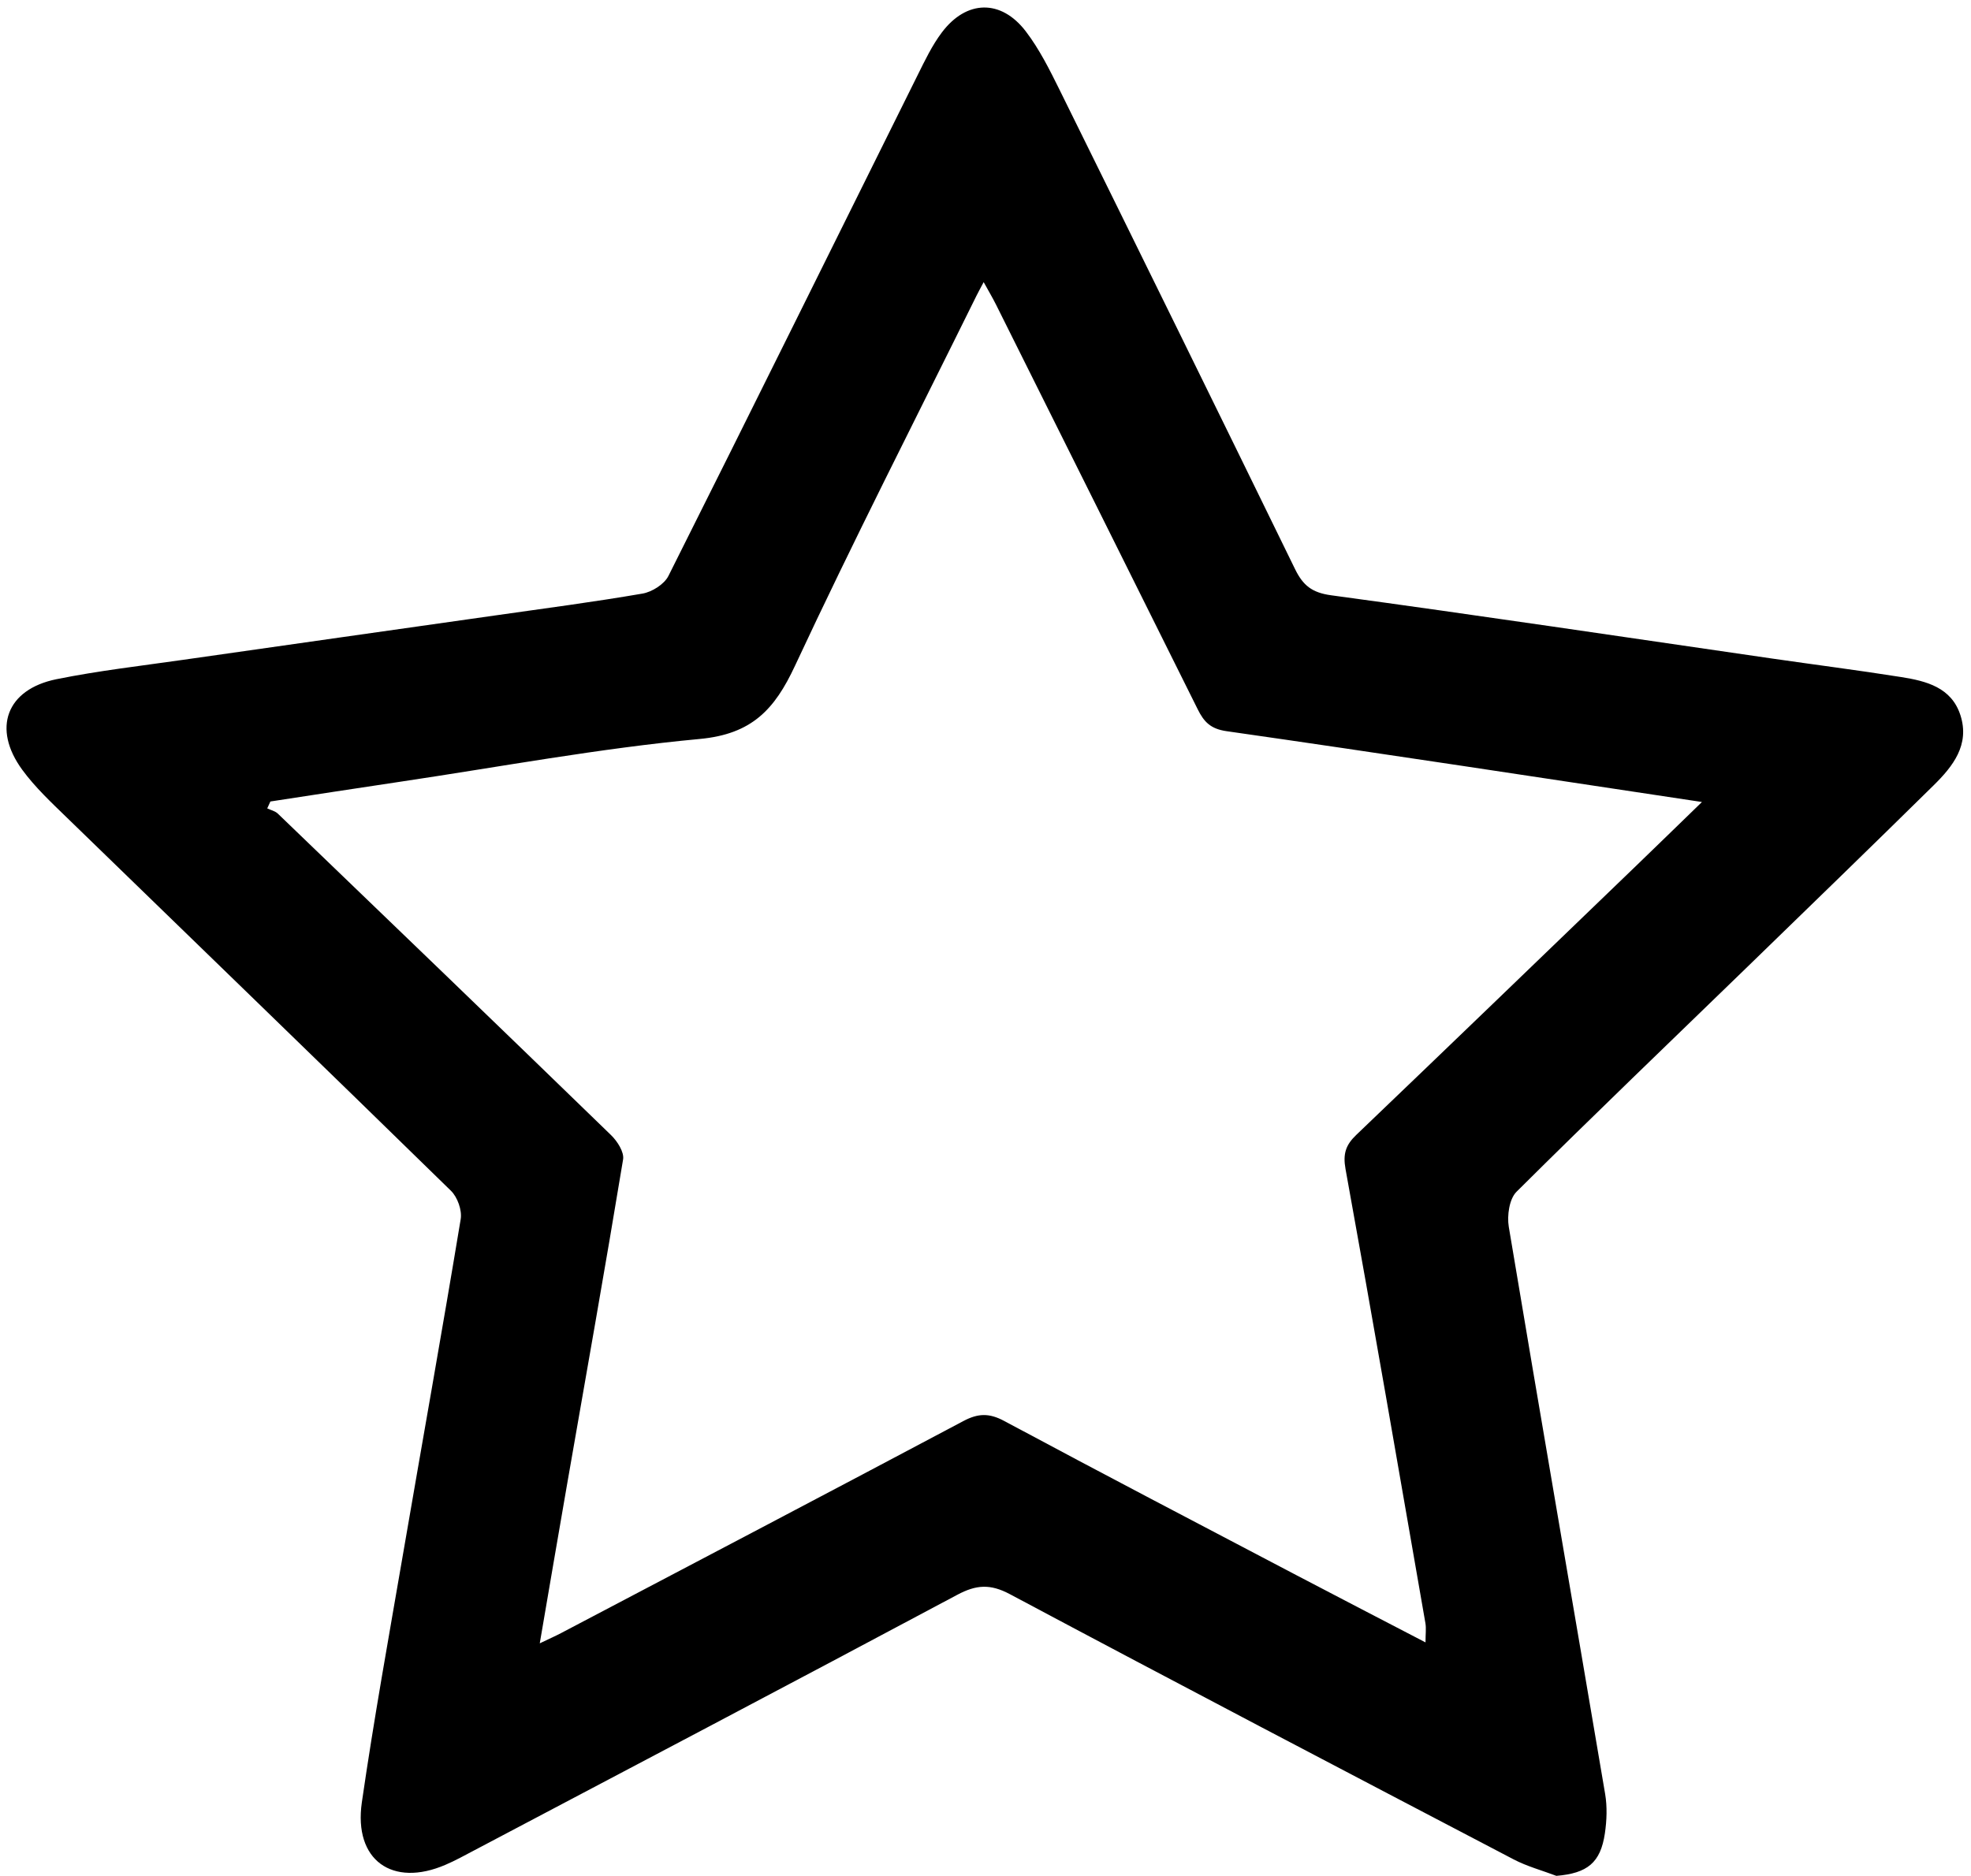 <?xml version="1.0" encoding="utf-8"?>
<!-- Generator: Adobe Illustrator 16.0.0, SVG Export Plug-In . SVG Version: 6.00 Build 0)  -->
<!DOCTYPE svg PUBLIC "-//W3C//DTD SVG 1.1//EN" "http://www.w3.org/Graphics/SVG/1.1/DTD/svg11.dtd">
<svg version="1.1" id="Layer_1" xmlns="http://www.w3.org/2000/svg" xmlns:xlink="http://www.w3.org/1999/xlink" x="0px" y="0px"
	 width="556px" height="529.271px" viewBox="0 0 556 529.271" enable-background="new 0 0 556 529.271" xml:space="preserve">
<path fill-rule="evenodd" clip-rule="evenodd" d="M439.04,529.271c-4.032-1.529-8.271-2.665-12.064-4.649
	c-47.423-24.815-94.842-49.638-142.072-74.816c-5.56-2.965-9.516-2.693-14.879,0.171c-46.634,24.9-93.43,49.495-140.182,74.174
	c-1.357,0.716-2.746,1.381-4.153,1.988c-15.026,6.495-25.976-1.303-23.617-17.604c3.388-23.412,7.606-46.707,11.612-70.028
	c5.414-31.517,11.055-62.994,16.276-94.543c0.411-2.483-0.909-6.185-2.739-7.975c-36.006-35.209-72.229-70.195-108.344-105.292
	c-4.407-4.282-8.971-8.551-12.577-13.472c-8.571-11.696-4.491-22.728,9.641-25.591c11.803-2.391,23.816-3.759,35.752-5.471
	c29.301-4.202,58.613-8.33,87.919-12.506c13.89-1.979,27.808-3.795,41.629-6.178c2.695-0.464,6.137-2.632,7.314-4.977
	c23.603-47.042,46.909-94.234,70.33-141.366c2.045-4.116,4.064-8.351,6.808-11.991c6.938-9.209,16.701-9.435,23.692-0.274
	c3.813,4.998,6.698,10.782,9.502,16.458c22.239,45.035,44.405,90.102,66.432,135.239c2.226,4.558,4.723,6.647,10.183,7.389
	c41.494,5.629,82.912,11.837,124.355,17.843c12.148,1.76,24.333,3.308,36.456,5.231c7.048,1.118,14.186,2.902,16.71,10.78
	c2.678,8.352-2.137,14.424-7.579,19.782c-17.396,17.13-34.927,34.125-52.443,51.132c-21.774,21.14-43.695,42.128-65.207,63.53
	c-2.045,2.033-2.706,6.73-2.181,9.887c8.916,53.366,18.159,106.679,27.182,160.028c0.607,3.601,0.464,7.46-0.07,11.092
	C451.5,525.606,447.75,528.541,439.04,529.271z M152.261,463.666c2.846-1.363,4.438-2.063,5.974-2.871
	c37.859-19.912,75.741-39.779,113.519-59.843c4.126-2.191,7.27-2.309,11.505-0.036c27.449,14.727,55.065,29.142,82.646,43.625
	c11.929,6.264,23.898,12.447,36.22,18.859c0-2.392,0.225-3.956-0.031-5.438c-7.427-42.721-14.794-85.453-22.534-128.118
	c-0.784-4.335,0.09-6.82,3.056-9.657c26.378-25.237,52.646-50.591,78.937-75.918c5.92-5.704,11.806-11.445,18.548-17.984
	c-45.725-6.881-89.886-13.658-134.109-19.985c-4.545-0.65-6.384-2.667-8.118-6.153c-18.927-38.077-37.91-76.126-56.896-114.176
	c-0.98-1.966-2.11-3.856-3.493-6.367c-0.98,1.851-1.514,2.796-1.993,3.768c-17.179,34.798-34.859,69.362-51.255,104.527
	c-5.743,12.318-12.165,19.232-26.849,20.601c-28.33,2.64-56.417,7.887-84.601,12.084c-12.176,1.813-24.341,3.703-36.511,5.557
	c-0.296,0.649-0.593,1.299-0.89,1.947c1.005,0.481,2.223,0.742,2.986,1.476c31.384,30.184,62.757,60.379,94,90.709
	c1.766,1.715,3.74,4.786,3.397,6.859c-5.026,30.472-10.442,60.88-15.737,91.309C157.479,433.098,154.99,447.765,152.261,463.666z"/>
</svg>
